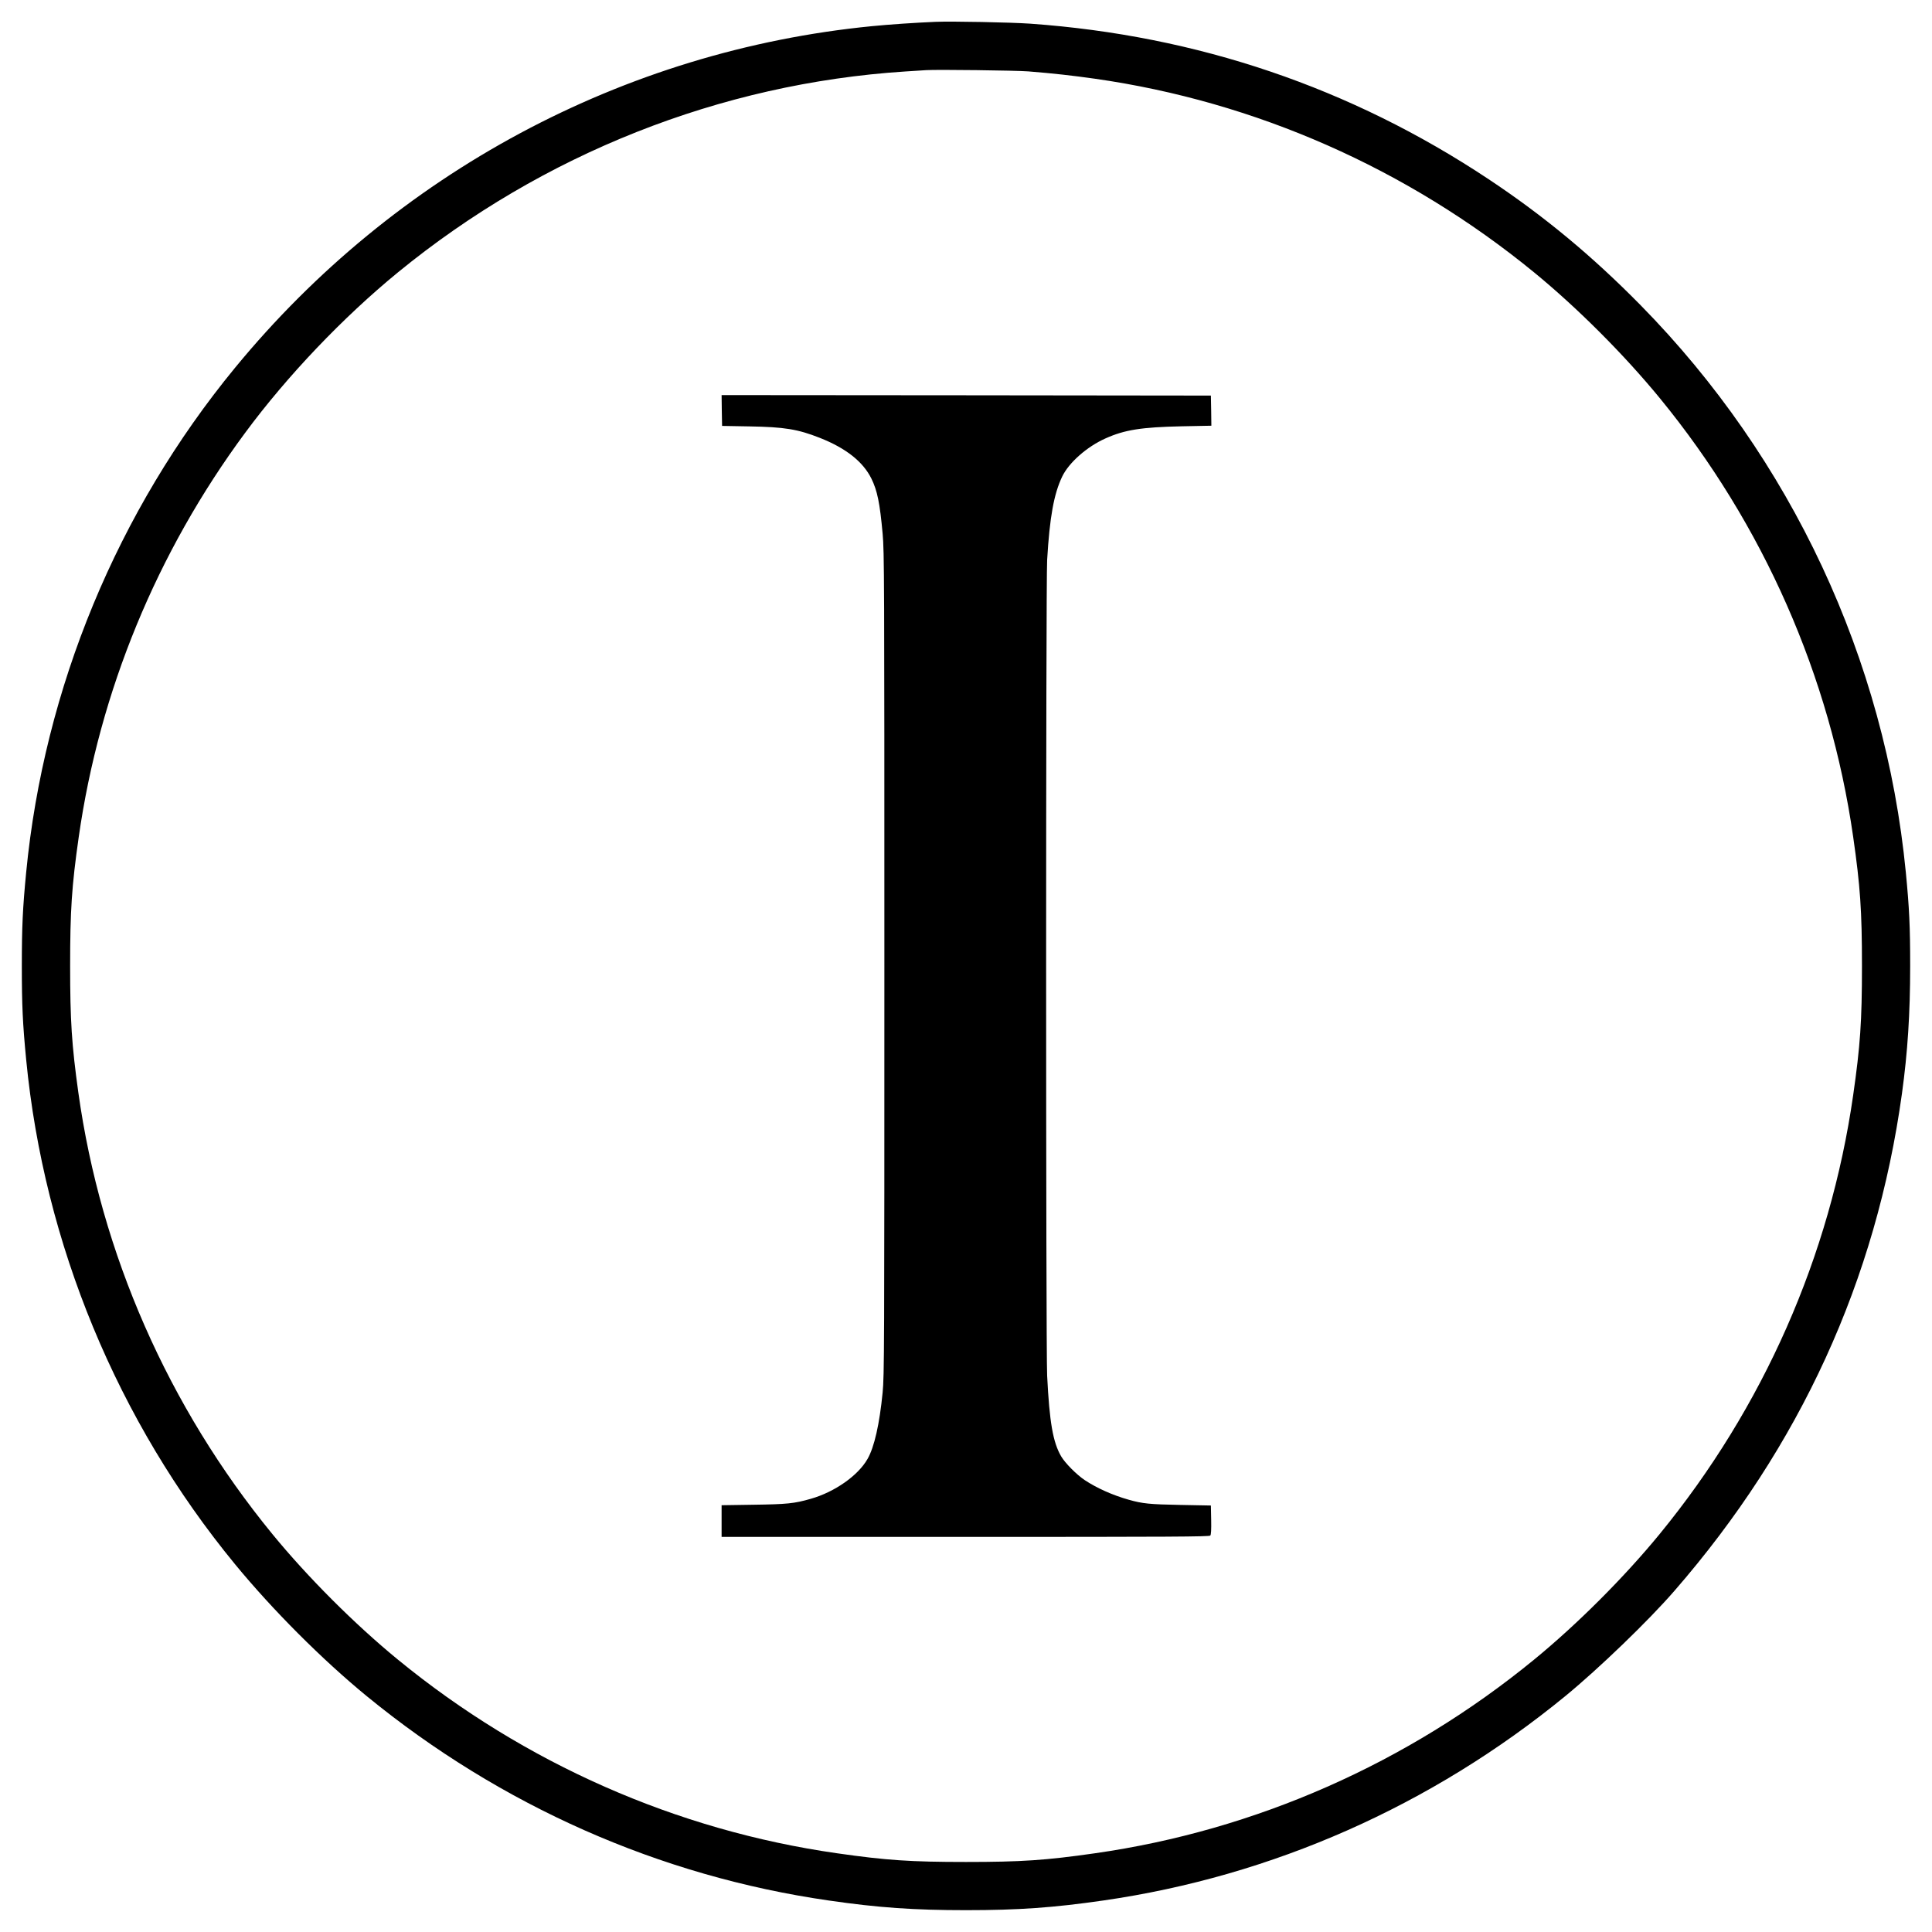 <?xml version="1.0" standalone="no"?>
<!DOCTYPE svg PUBLIC "-//W3C//DTD SVG 20010904//EN"
 "http://www.w3.org/TR/2001/REC-SVG-20010904/DTD/svg10.dtd">
<svg version="1.0" xmlns="http://www.w3.org/2000/svg"
 width="2000pt" height="2000pt" viewBox="0 0 2000 2000"
 preserveAspectRatio="xMidYMid meet">

<g transform="translate(0,2000) scale(0.1,-0.1)"
fill="#000000" stroke="none">
<path d="M9685 19774 c-213 -9 -479 -27 -660 -45 -2571 -253 -4937 -1522
-6591 -3535 -1218 -1481 -1978 -3317 -2163 -5224 -36 -371 -45 -560 -45 -970
0 -410 9 -599 45 -970 185 -1907 945 -3743 2163 -5224 390 -474 899 -984 1362
-1364 1386 -1135 3033 -1864 4784 -2116 510 -74 880 -100 1420 -100 545 0 907
26 1420 100 1751 252 3398 981 4784 2116 346 284 861 780 1129 1089 1302 1497
2089 3218 2356 5149 59 428 85 828 85 1320 0 410 -9 599 -45 970 -215 2207
-1185 4283 -2744 5869 -503 512 -1003 926 -1575 1306 -1427 948 -3016 1487
-4745 1610 -201 14 -812 26 -980 19z m960 -513 c263 -21 456 -43 690 -76 1662
-237 3231 -929 4545 -2004 448 -367 934 -853 1305 -1306 1068 -1304 1761
-2876 1999 -4538 73 -509 91 -763 91 -1337 0 -574 -18 -828 -91 -1337 -239
-1666 -930 -3233 -2003 -4543 -367 -448 -853 -934 -1301 -1301 -1310 -1073
-2884 -1767 -4545 -2004 -510 -73 -763 -90 -1335 -90 -572 0 -825 17 -1335 90
-1661 237 -3235 931 -4545 2004 -448 367 -934 853 -1301 1301 -1077 1315
-1775 2903 -2008 4570 -69 495 -85 747 -85 1310 0 573 16 825 89 1335 215
1508 808 2948 1723 4185 436 590 1013 1195 1582 1661 1499 1226 3340 1955
5250 2079 91 6 190 12 220 14 111 7 929 -3 1055 -13z"/>
<path d="M7472 15751 l3 -160 280 -5 c365 -6 504 -29 730 -118 272 -107 449
-247 536 -423 61 -125 87 -251 116 -570 17 -190 18 -420 18 -4450 0 -4039 -1
-4259 -18 -4440 -32 -325 -86 -567 -157 -689 -98 -172 -340 -341 -585 -411
-173 -50 -248 -57 -597 -62 l-328 -5 0 -164 0 -164 2524 0 c2138 0 2525 2
2535 14 8 9 11 61 9 162 l-3 149 -315 6 c-318 6 -392 13 -536 54 -167 47 -331
121 -455 203 -86 58 -203 176 -244 246 -85 146 -121 353 -145 835 -14 280 -14
8209 0 8444 26 444 70 685 156 864 69 144 257 310 449 395 198 89 373 116 788
125 l307 6 -2 156 -3 156 -2533 3 -2532 2 2 -159z"/>
</g>
</svg>
